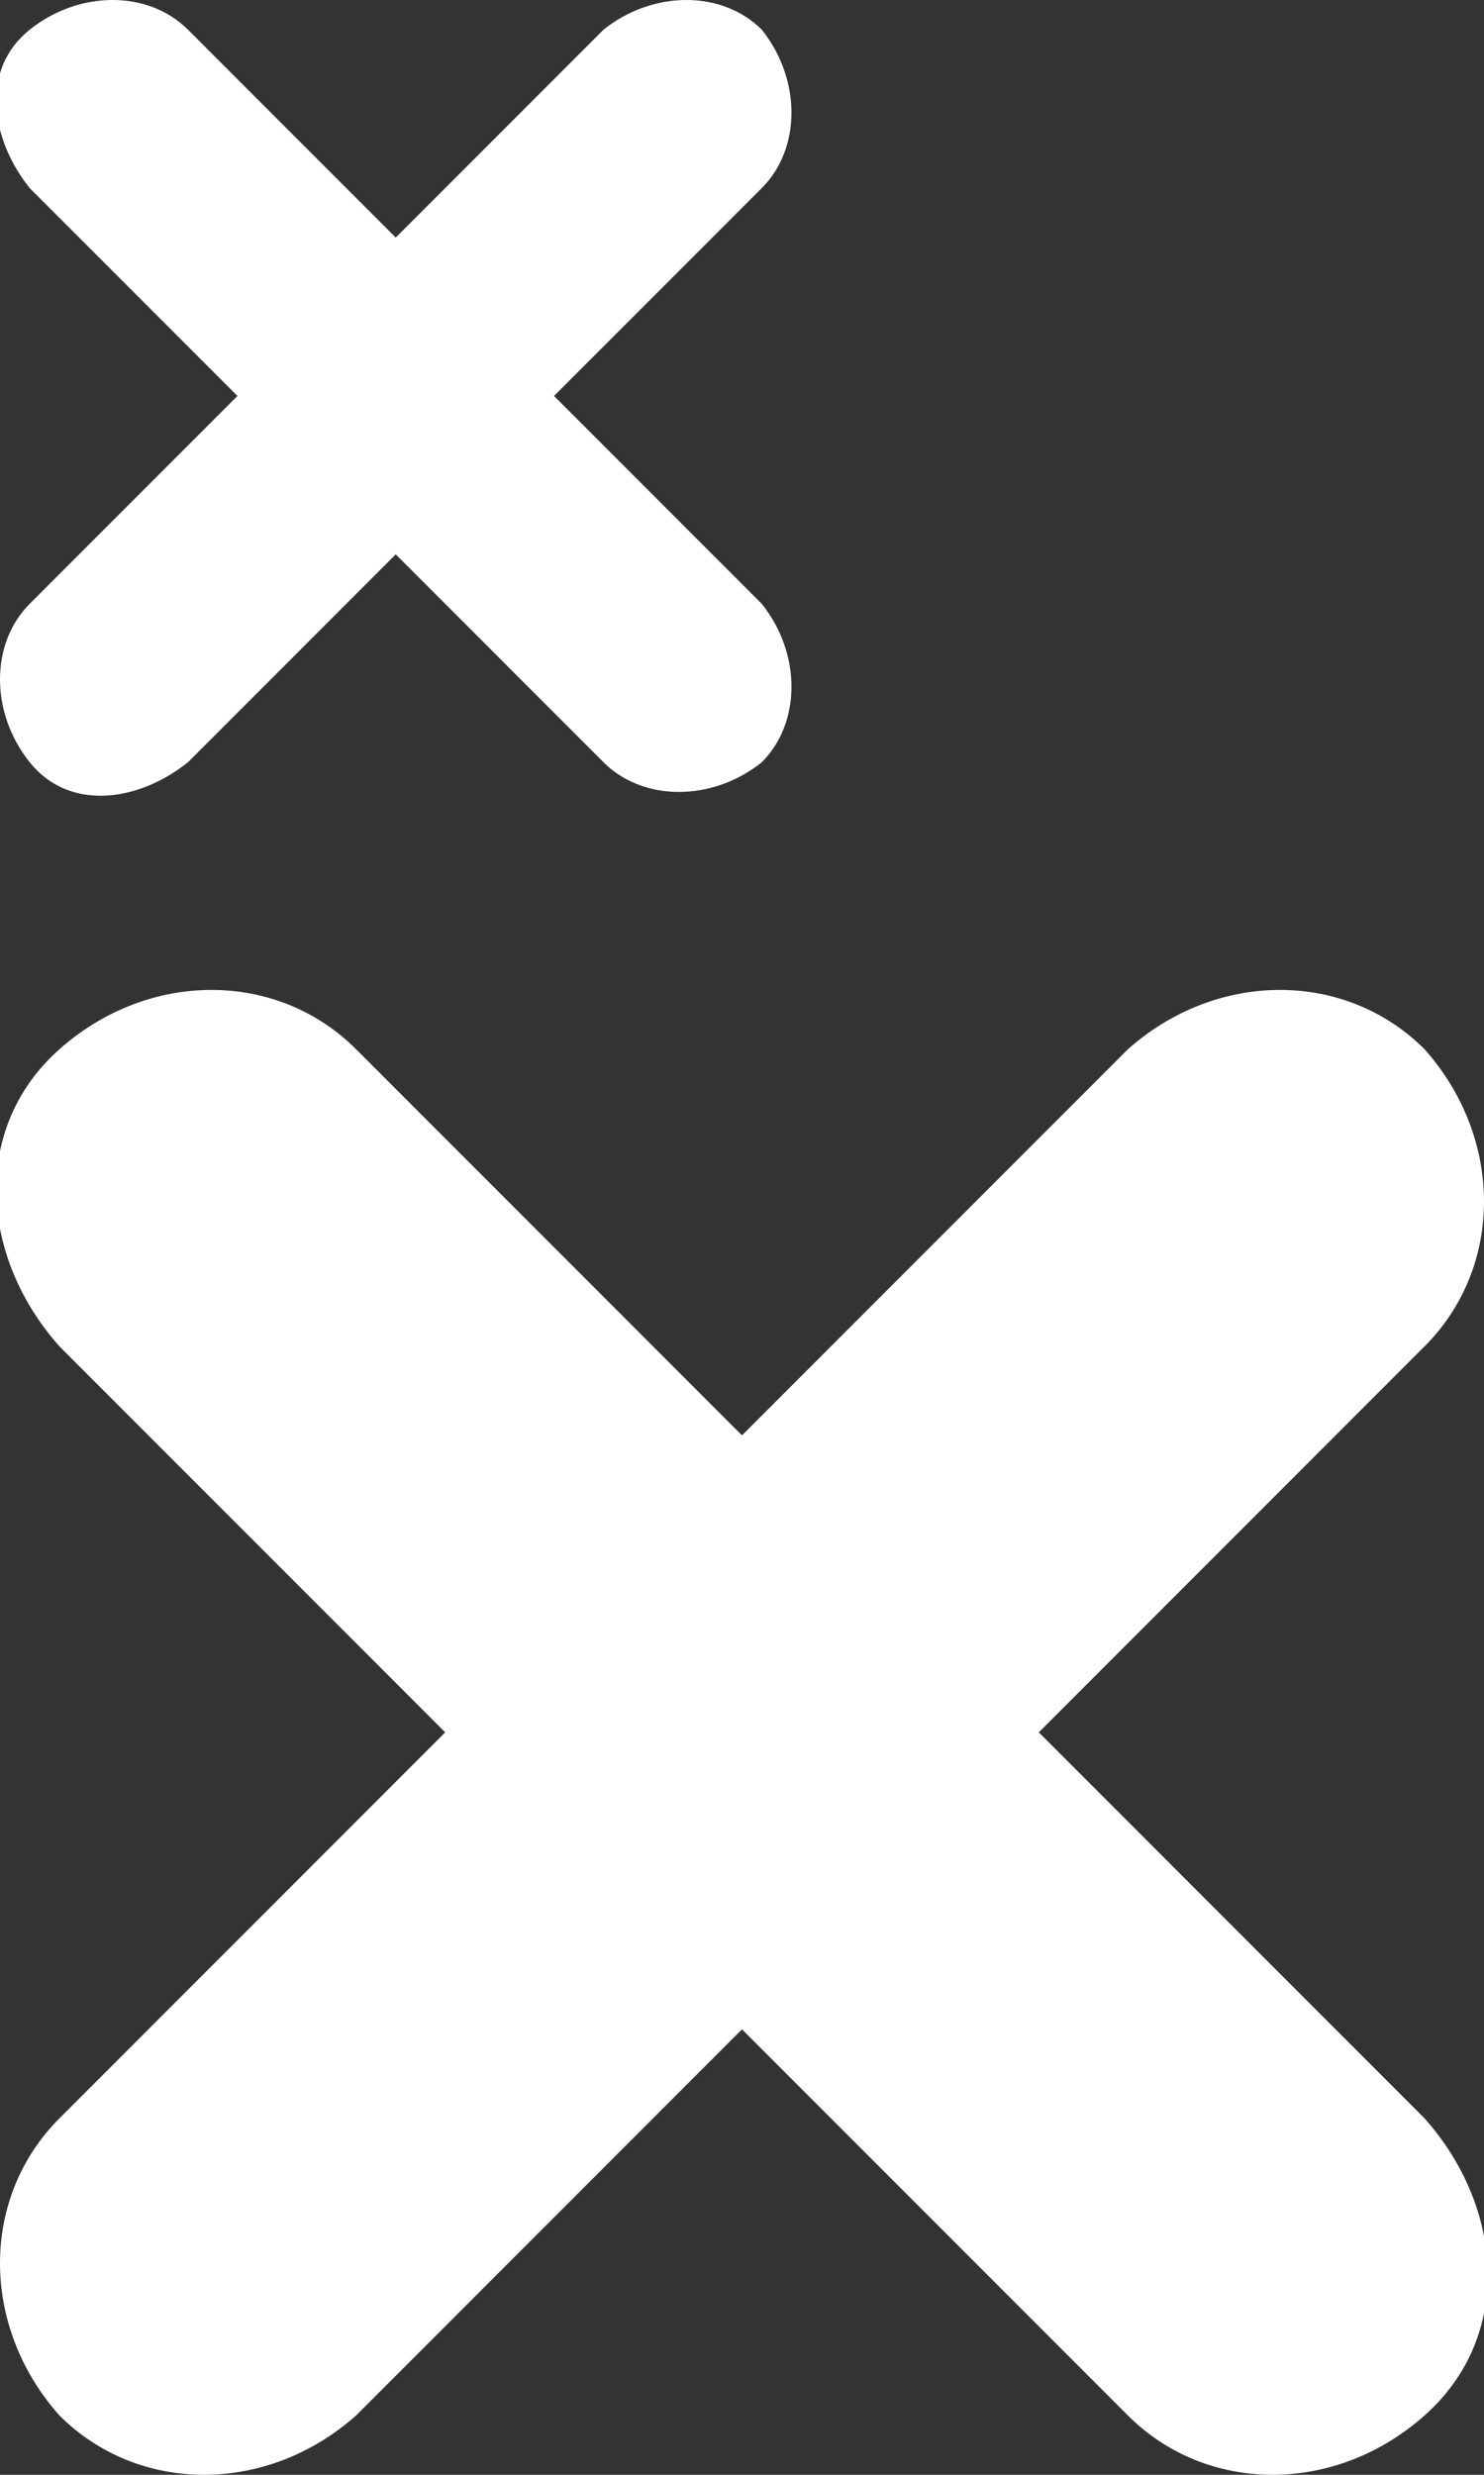 <?xml version="1.0" encoding="utf-8"?>
<!-- Generator: Adobe Illustrator 17.1.0, SVG Export Plug-In . SVG Version: 6.00 Build 0)  -->
<!DOCTYPE svg PUBLIC "-//W3C//DTD SVG 1.1//EN" "http://www.w3.org/Graphics/SVG/1.1/DTD/svg11.dtd">
<svg version="1.1" id="Layer_2" xmlns="http://www.w3.org/2000/svg" xmlns:xlink="http://www.w3.org/1999/xlink" x="0px" y="0px"
	 width="15px" height="25px" viewBox="0 0 15 25" enable-background="new 0 0 15 25" xml:space="preserve">
<rect x="0" y="0" width="15" height="25" fill="#333333" stroke="none"/>
<g id="Decline_cancel">
	<path fill="#FFFFFF" d="M10.5,17.5l3.9-3.9c0.8-0.8,0.8-2.1,0-3c-0.8-0.8-2.1-0.8-3,0l-3.9,3.9l-3.9-3.9c-0.8-0.8-2.1-0.8-3,0
		s-0.8,2.1,0,3l3.9,3.9l-3.9,3.9c-0.8,0.8-0.8,2.1,0,3c0.8,0.8,2.1,0.8,3,0l3.9-3.9l3.9,3.9c0.8,0.8,2.1,0.8,3,0s0.8-2.1,0-3
		L10.5,17.5z"/>
	<path fill="#FFFFFF" d="M5.6,4l2.1-2.1c0.4-0.4,0.4-1.1,0-1.6c-0.4-0.4-1.1-0.4-1.6,0L4,2.4L1.9,0.3c-0.4-0.4-1.1-0.4-1.6,0
		s-0.4,1.1,0,1.6L2.4,4L0.3,6.1c-0.4,0.4-0.4,1.1,0,1.6s1.1,0.4,1.6,0L4,5.6l2.1,2.1c0.4,0.4,1.1,0.4,1.6,0c0.4-0.4,0.4-1.1,0-1.6
		L5.6,4z"/>
</g>
</svg>
